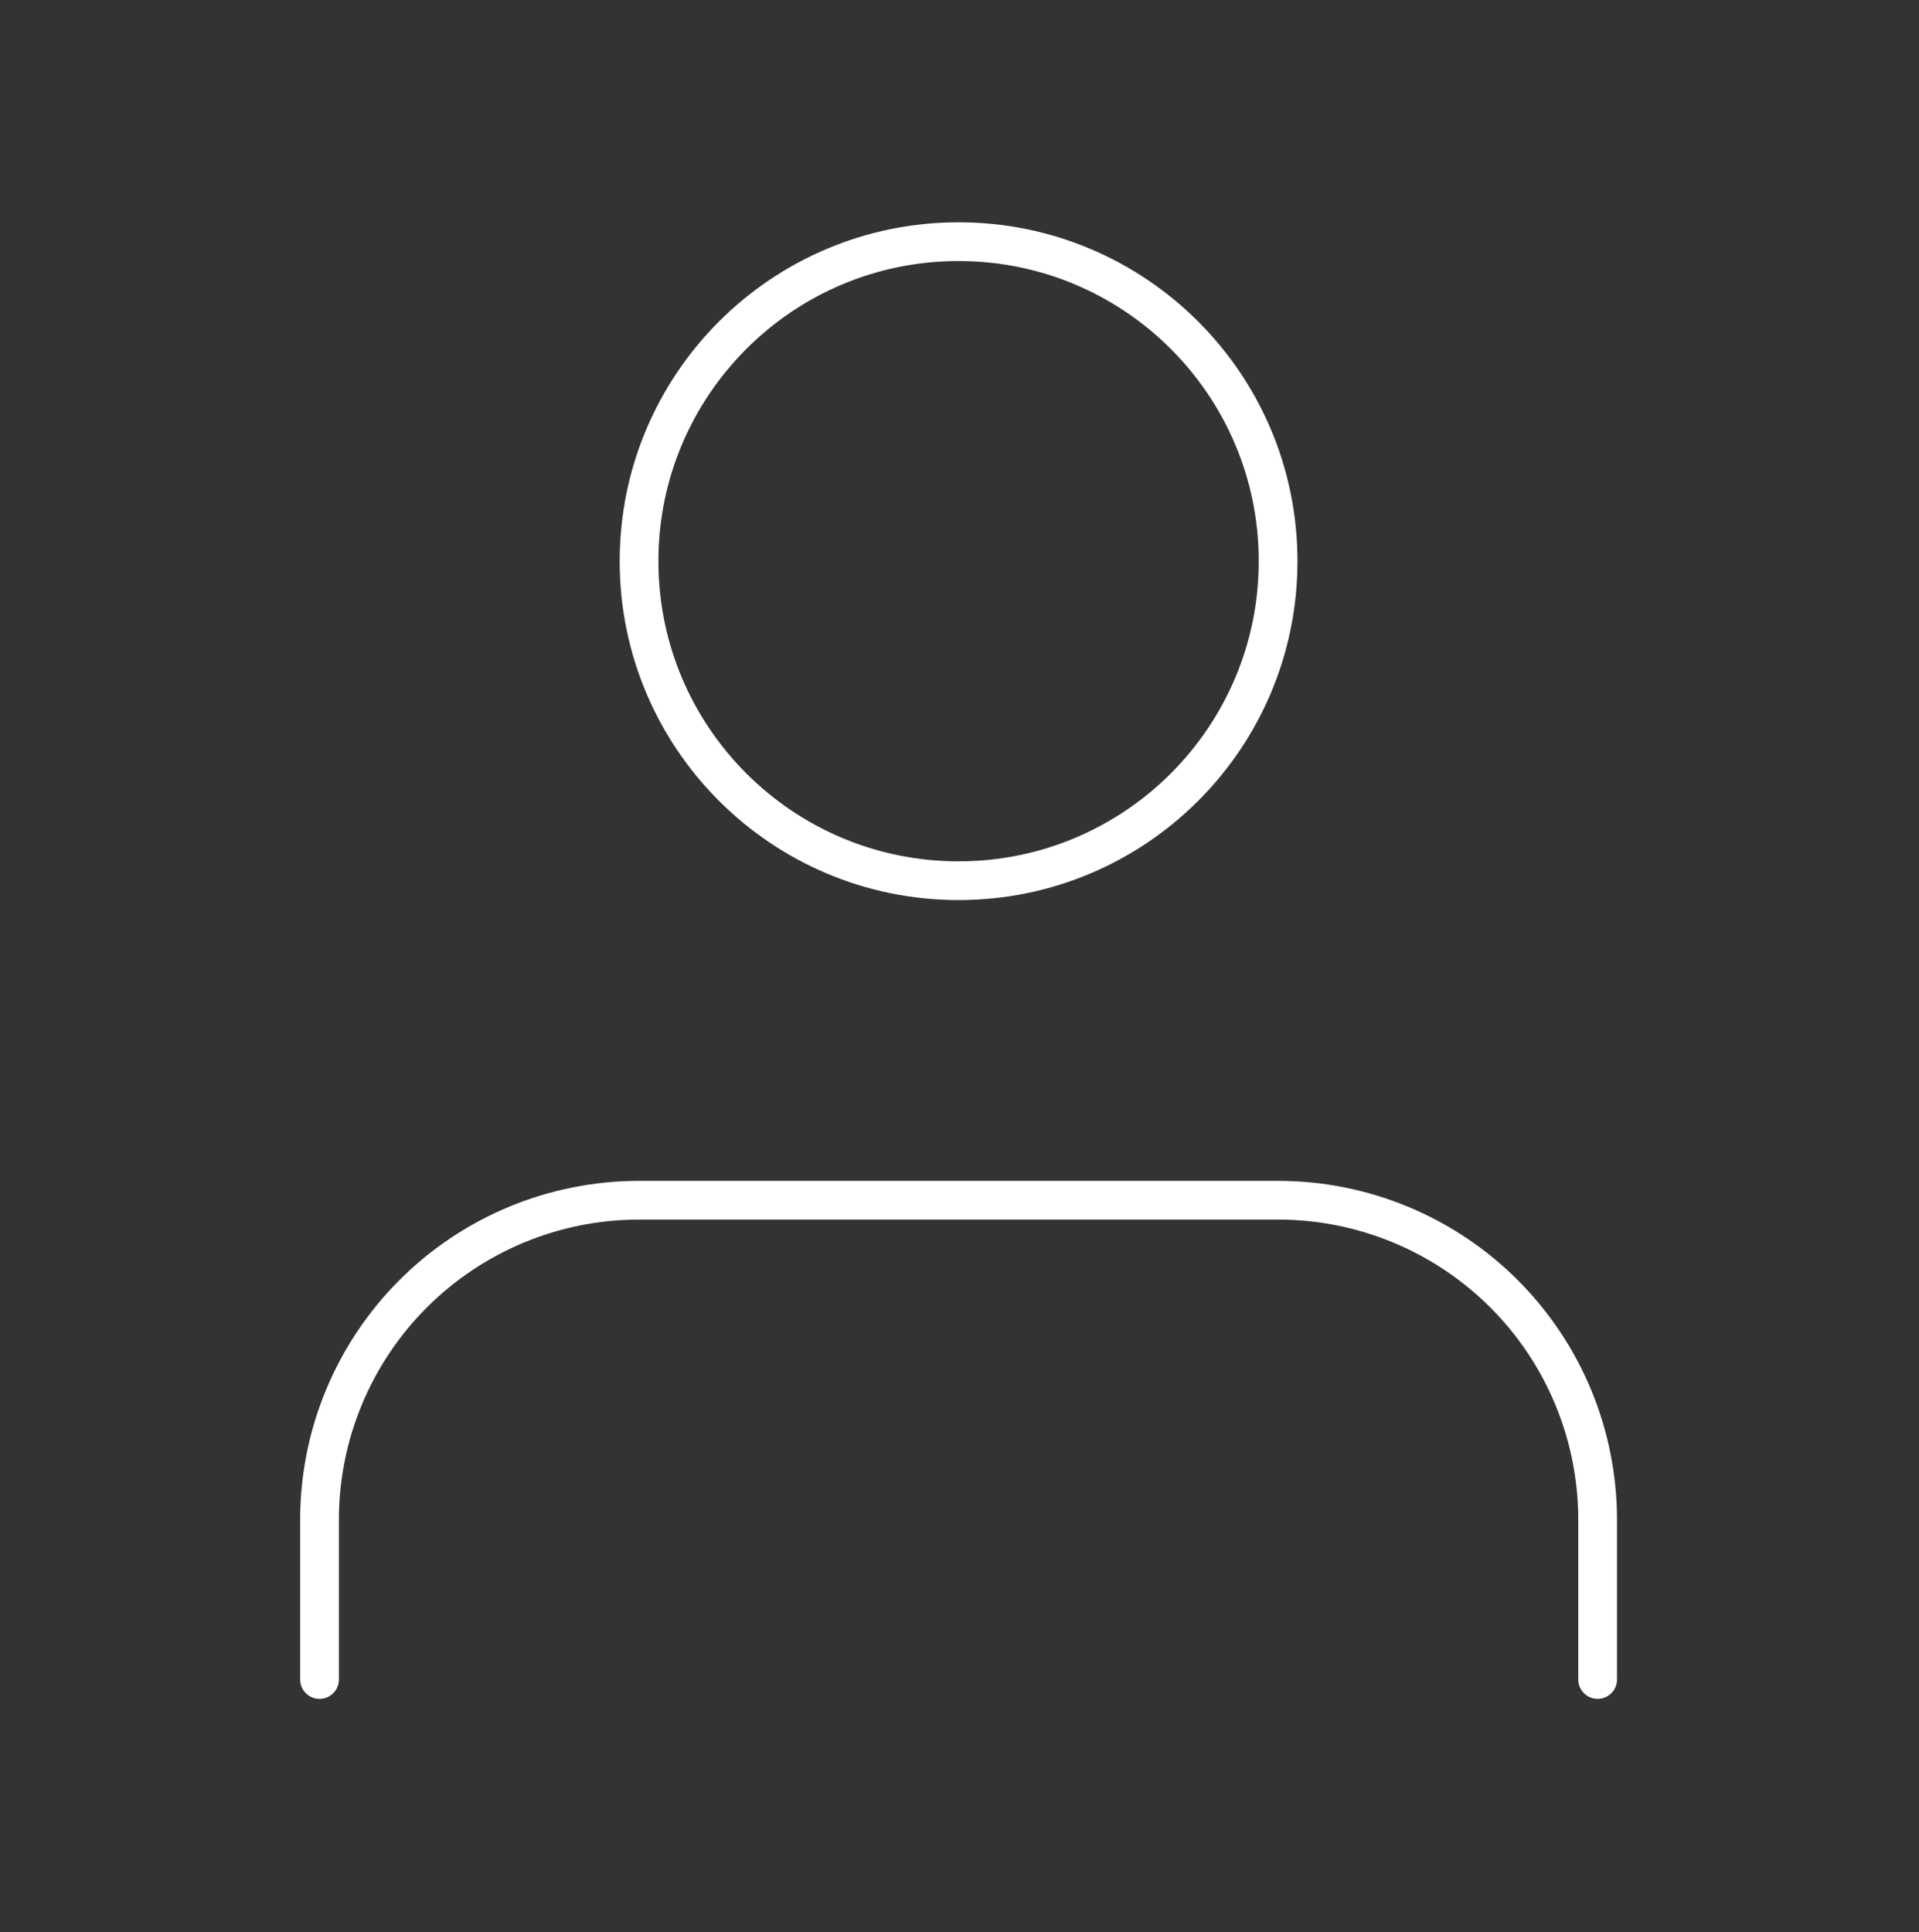 <svg width="146" height="147" viewBox="0 0 146 147" fill="none" xmlns="http://www.w3.org/2000/svg">
<rect x="0" y="0" width="146" height="147" fill="#333333" stroke="none"/>
<path d="M121.55 127.782V115.627C121.55 109.179 118.989 102.996 114.43 98.437C109.871 93.878 103.687 91.317 97.24 91.317H48.62C42.173 91.317 35.989 93.878 31.43 98.437C26.871 102.996 24.31 109.179 24.31 115.627V127.782" stroke="white" stroke-width="2.947" stroke-linecap="round" stroke-linejoin="round"/>
<path d="M72.93 67.007C86.356 67.007 97.24 56.123 97.24 42.697C97.24 29.271 86.356 18.387 72.93 18.387C59.504 18.387 48.62 29.271 48.62 42.697C48.62 56.123 59.504 67.007 72.93 67.007Z" stroke="white" stroke-width="2.947" stroke-linecap="round" stroke-linejoin="round"/>
</svg>
